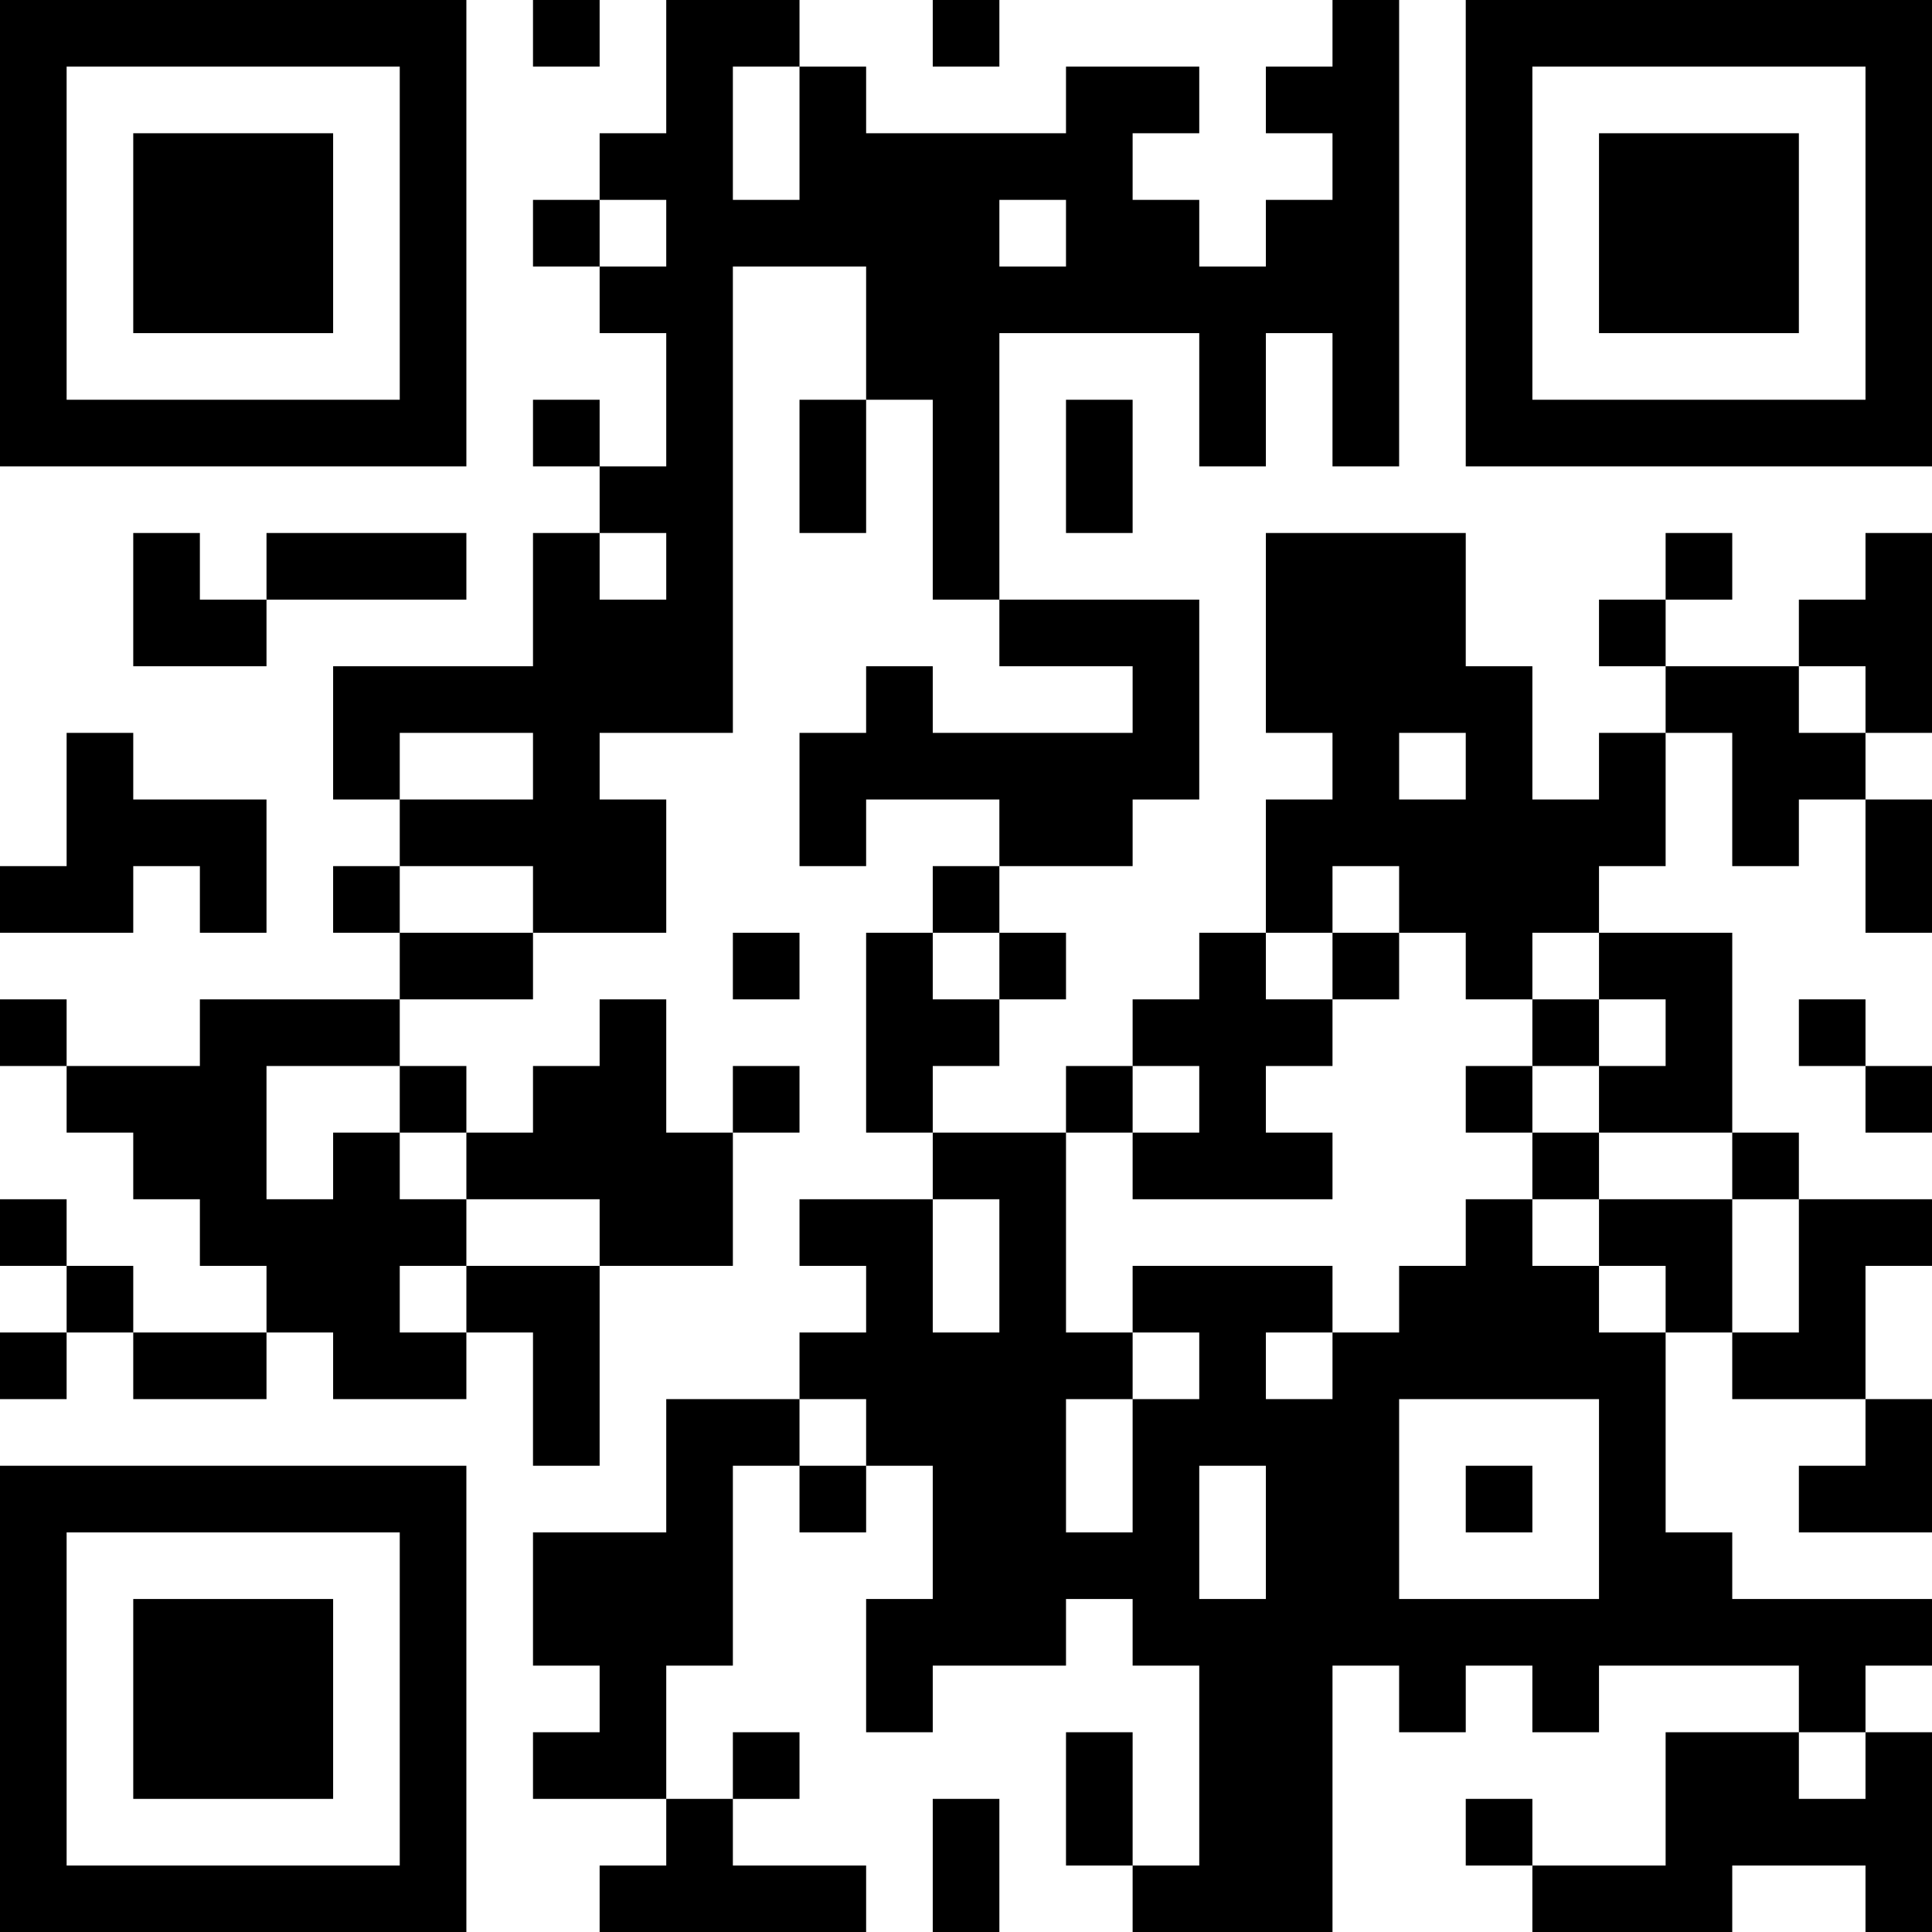 <?xml version="1.0" encoding="UTF-8"?>
<svg xmlns="http://www.w3.org/2000/svg" version="1.1" width="200" height="200" viewBox="0 0 200 200"><rect x="0" y="0" width="200" height="200" fill="#ffffff"/><g transform="scale(6.897)"><g transform="translate(0,0)"><path fill-rule="evenodd" d="M8 0L8 1L9 1L9 0ZM10 0L10 2L9 2L9 3L8 3L8 4L9 4L9 5L10 5L10 7L9 7L9 6L8 6L8 7L9 7L9 8L8 8L8 10L5 10L5 12L6 12L6 13L5 13L5 14L6 14L6 15L3 15L3 16L1 16L1 15L0 15L0 16L1 16L1 17L2 17L2 18L3 18L3 19L4 19L4 20L2 20L2 19L1 19L1 18L0 18L0 19L1 19L1 20L0 20L0 21L1 21L1 20L2 20L2 21L4 21L4 20L5 20L5 21L7 21L7 20L8 20L8 22L9 22L9 19L11 19L11 17L12 17L12 16L11 16L11 17L10 17L10 15L9 15L9 16L8 16L8 17L7 17L7 16L6 16L6 15L8 15L8 14L10 14L10 12L9 12L9 11L11 11L11 4L13 4L13 6L12 6L12 8L13 8L13 6L14 6L14 9L15 9L15 10L17 10L17 11L14 11L14 10L13 10L13 11L12 11L12 13L13 13L13 12L15 12L15 13L14 13L14 14L13 14L13 17L14 17L14 18L12 18L12 19L13 19L13 20L12 20L12 21L10 21L10 23L8 23L8 25L9 25L9 26L8 26L8 27L10 27L10 28L9 28L9 29L13 29L13 28L11 28L11 27L12 27L12 26L11 26L11 27L10 27L10 25L11 25L11 22L12 22L12 23L13 23L13 22L14 22L14 24L13 24L13 26L14 26L14 25L16 25L16 24L17 24L17 25L18 25L18 28L17 28L17 26L16 26L16 28L17 28L17 29L20 29L20 25L21 25L21 26L22 26L22 25L23 25L23 26L24 26L24 25L27 25L27 26L25 26L25 28L23 28L23 27L22 27L22 28L23 28L23 29L26 29L26 28L28 28L28 29L29 29L29 26L28 26L28 25L29 25L29 24L26 24L26 23L25 23L25 20L26 20L26 21L28 21L28 22L27 22L27 23L29 23L29 21L28 21L28 19L29 19L29 18L27 18L27 17L26 17L26 14L24 14L24 13L25 13L25 11L26 11L26 13L27 13L27 12L28 12L28 14L29 14L29 12L28 12L28 11L29 11L29 8L28 8L28 9L27 9L27 10L25 10L25 9L26 9L26 8L25 8L25 9L24 9L24 10L25 10L25 11L24 11L24 12L23 12L23 10L22 10L22 8L19 8L19 11L20 11L20 12L19 12L19 14L18 14L18 15L17 15L17 16L16 16L16 17L14 17L14 16L15 16L15 15L16 15L16 14L15 14L15 13L17 13L17 12L18 12L18 9L15 9L15 5L18 5L18 7L19 7L19 5L20 5L20 7L21 7L21 0L20 0L20 1L19 1L19 2L20 2L20 3L19 3L19 4L18 4L18 3L17 3L17 2L18 2L18 1L16 1L16 2L13 2L13 1L12 1L12 0ZM14 0L14 1L15 1L15 0ZM11 1L11 3L12 3L12 1ZM9 3L9 4L10 4L10 3ZM15 3L15 4L16 4L16 3ZM16 6L16 8L17 8L17 6ZM2 8L2 10L4 10L4 9L7 9L7 8L4 8L4 9L3 9L3 8ZM9 8L9 9L10 9L10 8ZM27 10L27 11L28 11L28 10ZM1 11L1 13L0 13L0 14L2 14L2 13L3 13L3 14L4 14L4 12L2 12L2 11ZM6 11L6 12L8 12L8 11ZM21 11L21 12L22 12L22 11ZM6 13L6 14L8 14L8 13ZM20 13L20 14L19 14L19 15L20 15L20 16L19 16L19 17L20 17L20 18L17 18L17 17L18 17L18 16L17 16L17 17L16 17L16 20L17 20L17 21L16 21L16 23L17 23L17 21L18 21L18 20L17 20L17 19L20 19L20 20L19 20L19 21L20 21L20 20L21 20L21 19L22 19L22 18L23 18L23 19L24 19L24 20L25 20L25 19L24 19L24 18L26 18L26 20L27 20L27 18L26 18L26 17L24 17L24 16L25 16L25 15L24 15L24 14L23 14L23 15L22 15L22 14L21 14L21 13ZM11 14L11 15L12 15L12 14ZM14 14L14 15L15 15L15 14ZM20 14L20 15L21 15L21 14ZM23 15L23 16L22 16L22 17L23 17L23 18L24 18L24 17L23 17L23 16L24 16L24 15ZM27 15L27 16L28 16L28 17L29 17L29 16L28 16L28 15ZM4 16L4 18L5 18L5 17L6 17L6 18L7 18L7 19L6 19L6 20L7 20L7 19L9 19L9 18L7 18L7 17L6 17L6 16ZM14 18L14 20L15 20L15 18ZM12 21L12 22L13 22L13 21ZM21 21L21 24L24 24L24 21ZM18 22L18 24L19 24L19 22ZM22 22L22 23L23 23L23 22ZM27 26L27 27L28 27L28 26ZM14 27L14 29L15 29L15 27ZM0 0L0 7L7 7L7 0ZM1 1L1 6L6 6L6 1ZM2 2L2 5L5 5L5 2ZM22 0L22 7L29 7L29 0ZM23 1L23 6L28 6L28 1ZM24 2L24 5L27 5L27 2ZM0 22L0 29L7 29L7 22ZM1 23L1 28L6 28L6 23ZM2 24L2 27L5 27L5 24Z" fill="#000000"/></g></g></svg>
